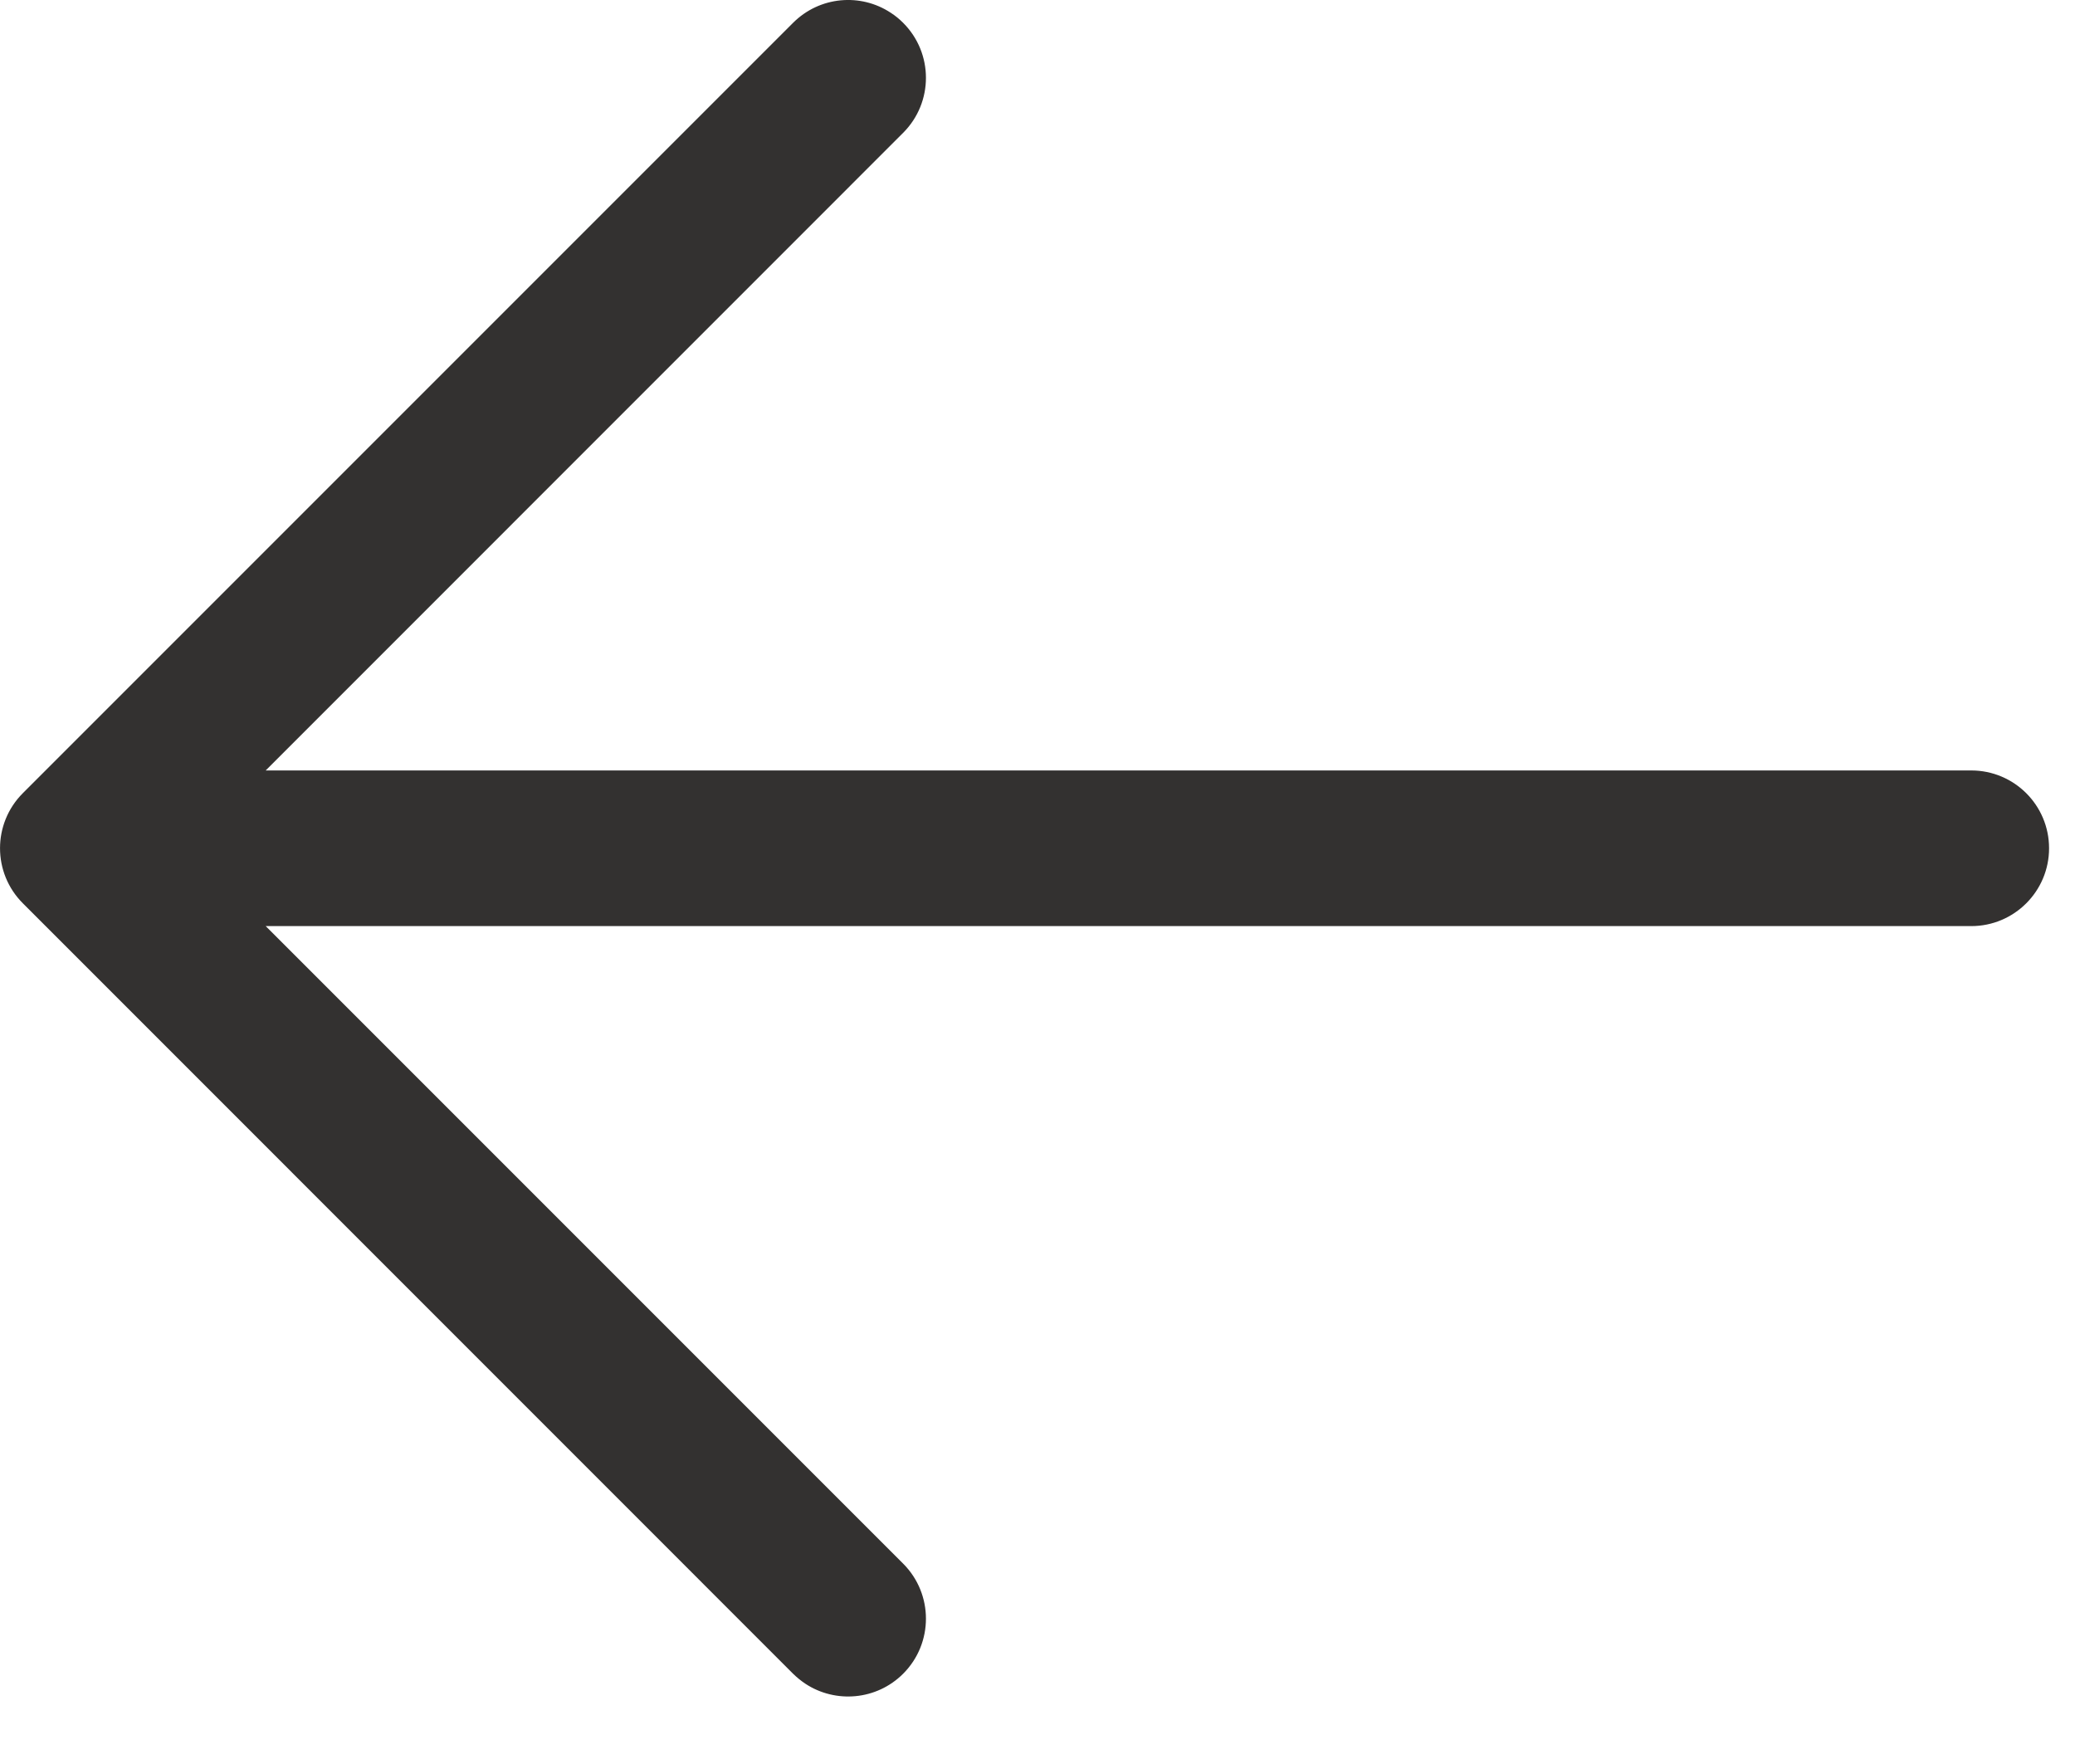 <svg width="20" height="17" viewBox="0 0 20 17" fill="none" xmlns="http://www.w3.org/2000/svg">
<path d="M8.705 15.069L2.561 8.925H19C19.414 8.925 19.75 8.589 19.75 8.175C19.75 7.76 19.414 7.425 19 7.425H2.561L8.705 1.28C8.998 0.987 8.998 0.513 8.705 0.22C8.668 0.183 8.629 0.151 8.587 0.124C8.296 -0.069 7.901 -0.037 7.644 0.22L0.22 7.644C-0.073 7.937 -0.073 8.412 0.22 8.705L7.644 16.13C7.681 16.166 7.72 16.198 7.762 16.226C8.053 16.418 8.449 16.386 8.705 16.13C8.998 15.837 8.998 15.362 8.705 15.069Z" fill="#333130"/>
</svg>
